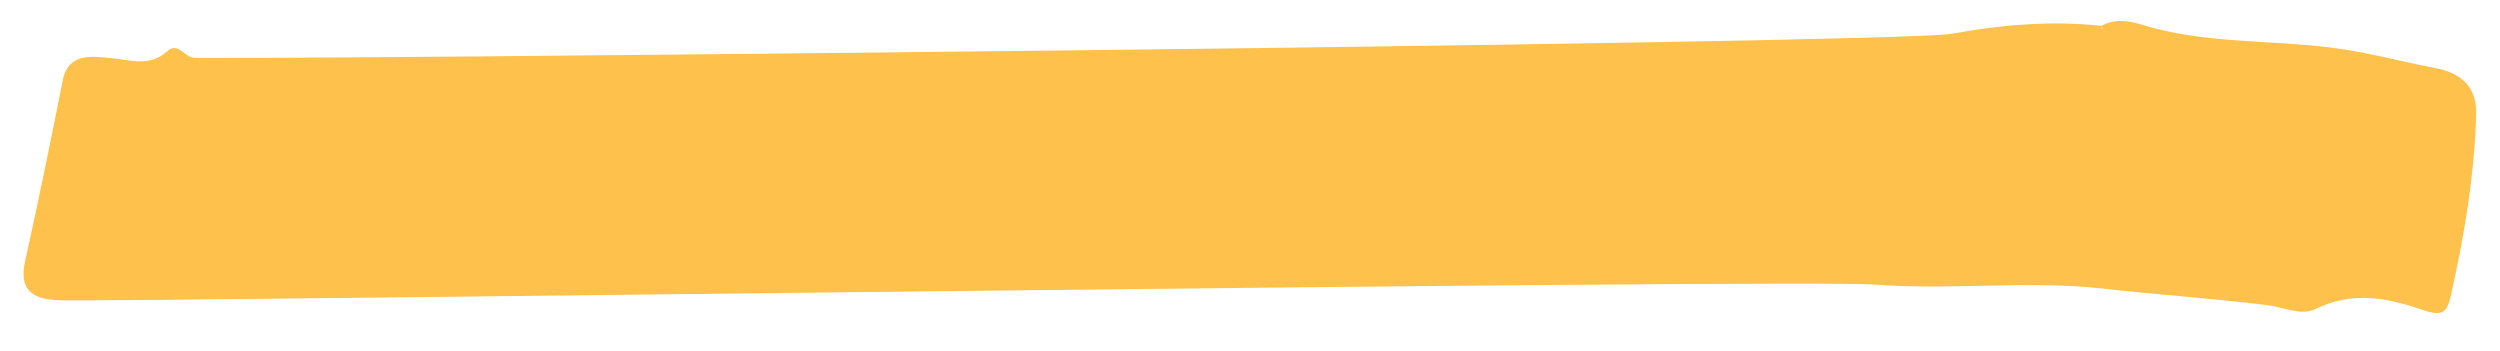 <svg width="634" height="89" viewBox="0 0 634 89" fill="none" xmlns="http://www.w3.org/2000/svg">
<path d="M532.817 6.615C536.175 4.622 540.172 5.336 543.072 6.24C558.602 11.078 575.04 10.079 590.985 12.05C600.121 13.18 608.768 15.576 617.666 17.28C624.818 18.65 628.151 22.563 627.957 29.107C627.499 44.644 624.926 59.963 621.48 75.209C620.578 79.198 619.303 80.305 614.563 78.654C605.742 75.582 596.699 73.706 587.221 78.356C583.552 80.156 579.158 77.896 575.097 77.394C561.169 75.672 547.128 74.734 533.166 73.173C514.069 71.039 494.602 73.681 475.282 72.16C456.86 70.71 33.929 76.554 15.398 76.165C7.696 76.003 4.813 73.196 6.385 66.133C9.776 50.914 12.876 35.645 15.918 20.37C17.343 13.214 23.433 14.313 28.313 14.76C33.301 15.217 37.918 17.028 42.38 13.014C45.174 10.5 46.733 14.568 49.289 14.665C63.039 15.184 480.859 11.135 494.932 8.563C507.275 6.306 520.183 5.17 532.941 6.554C532.926 6.753 532.863 6.965 532.916 7.147C532.946 7.257 533.155 7.323 533.285 7.408C533.128 7.144 532.972 6.879 532.817 6.615Z" fill="#FEC14B"/>
</svg>
